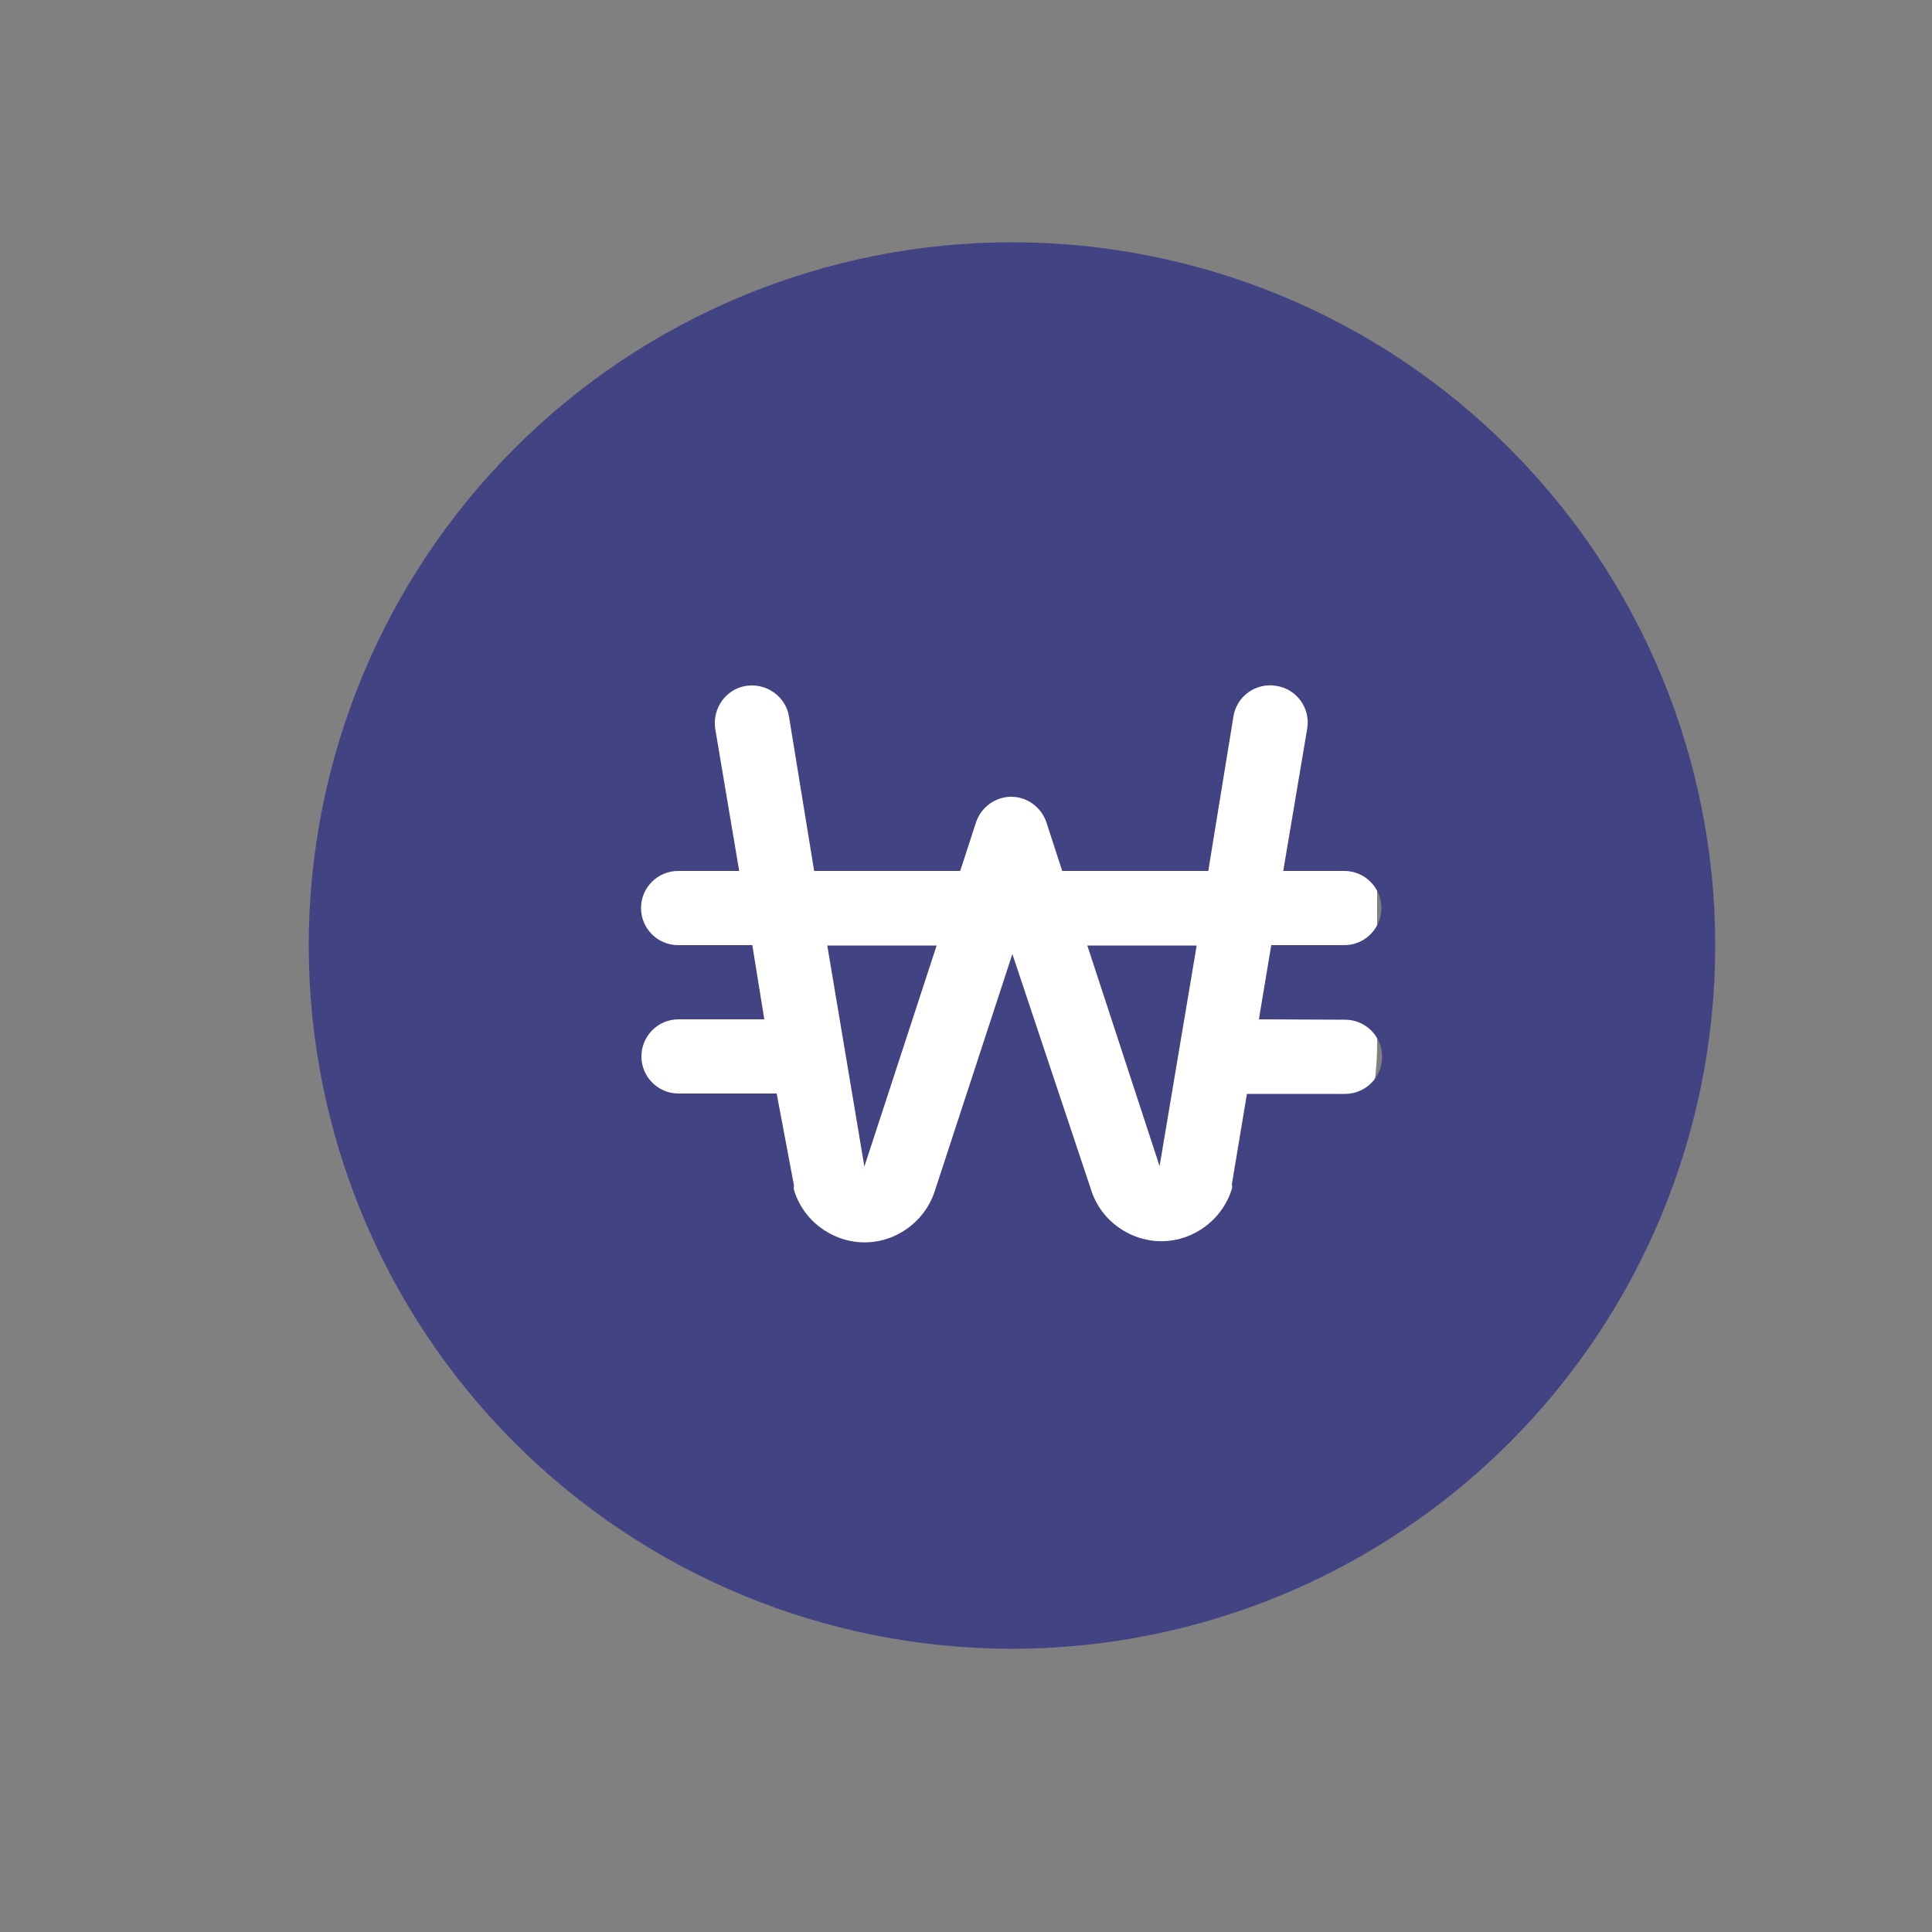 <?xml version="1.0" encoding="utf-8"?>
<!-- Generator: Adobe Illustrator 24.1.1, SVG Export Plug-In . SVG Version: 6.00 Build 0)  -->
<svg version="1.1" id="Layer_1" xmlns="http://www.w3.org/2000/svg" xmlns:xlink="http://www.w3.org/1999/xlink" x="0px" y="0px"
	 viewBox="0 0 50 50" style="enable-background:new 0 0 50 50;" xml:space="preserve">
<rect x="0" y="0" width="50" height="50" fill="#808080" stroke="none"/>
<style type="text/css">
	.st0{fill:#FFFFFF;}
	.st1{fill:#424383;}
</style>
<g>
	<g>
		<path class="st0" d="M19.19,13.52h8.63c4.3,0,7.82,3.52,7.82,7.82V27c0,4.3-3.52,7.82-7.82,7.82h-8.63c-4.3,0-7.82-3.52-7.82-7.82
			v-5.66C11.37,17.04,14.89,13.52,19.19,13.52z"/>
	</g>
	<g>
		<g>
			<path class="st1" d="M21.41,24.47h2.83l-1.87,5.72L21.41,24.47z"/>
		</g>
		<g>
			<path class="st1" d="M28.14,24.47h2.83l-0.96,5.71L28.14,24.47z"/>
		</g>
		<g>
			<path class="st1" d="M26.19,6.27c-4.83,0-9.46,1.92-12.87,5.33c-3.41,3.41-5.33,8.04-5.33,12.87s1.92,9.46,5.33,12.87
				c3.41,3.41,8.04,5.33,12.87,5.33s9.46-1.92,12.87-5.33c3.41-3.41,5.33-8.04,5.33-12.87s-1.92-9.46-5.33-12.87
				C35.65,8.18,31.02,6.27,26.19,6.27L26.19,6.27z M34.81,26.39c0.53,0,0.96,0.43,0.96,0.96s-0.43,0.96-0.96,0.96h-2.54l-0.39,2.34
				h0c0.01,0.04,0.01,0.08,0,0.12c-0.16,0.52-0.54,0.95-1.04,1.18c-0.5,0.23-1.07,0.23-1.57,0c-0.5-0.23-0.88-0.65-1.04-1.18
				l-2.03-6.08l-2,6.11c-0.16,0.52-0.54,0.95-1.04,1.18c-0.5,0.23-1.07,0.23-1.57,0c-0.5-0.23-0.88-0.65-1.04-1.18
				c-0.01-0.04-0.01-0.08,0-0.11L20.1,28.3h-2.54c-0.53,0-0.96-0.43-0.96-0.96s0.43-0.96,0.96-0.96h2.22l-0.31-1.92h-1.92
				c-0.53,0-0.96-0.43-0.96-0.96c0-0.53,0.43-0.96,0.96-0.96h1.58l-0.62-3.68c-0.08-0.53,0.28-1.03,0.8-1.11
				c0.53-0.08,1.03,0.28,1.11,0.8l0.65,3.99h3.78l0.41-1.26h0c0.13-0.39,0.5-0.66,0.91-0.66s0.78,0.27,0.91,0.66l0.41,1.26h3.78
				l0.65-3.99c0.08-0.53,0.58-0.89,1.11-0.8c0.53,0.08,0.89,0.58,0.8,1.11l-0.62,3.68h1.58c0.53,0,0.96,0.43,0.96,0.96
				c0,0.53-0.43,0.96-0.96,0.96H32.9l-0.32,1.92L34.81,26.39z"/>
		</g>
	</g>
</g>
</svg>
